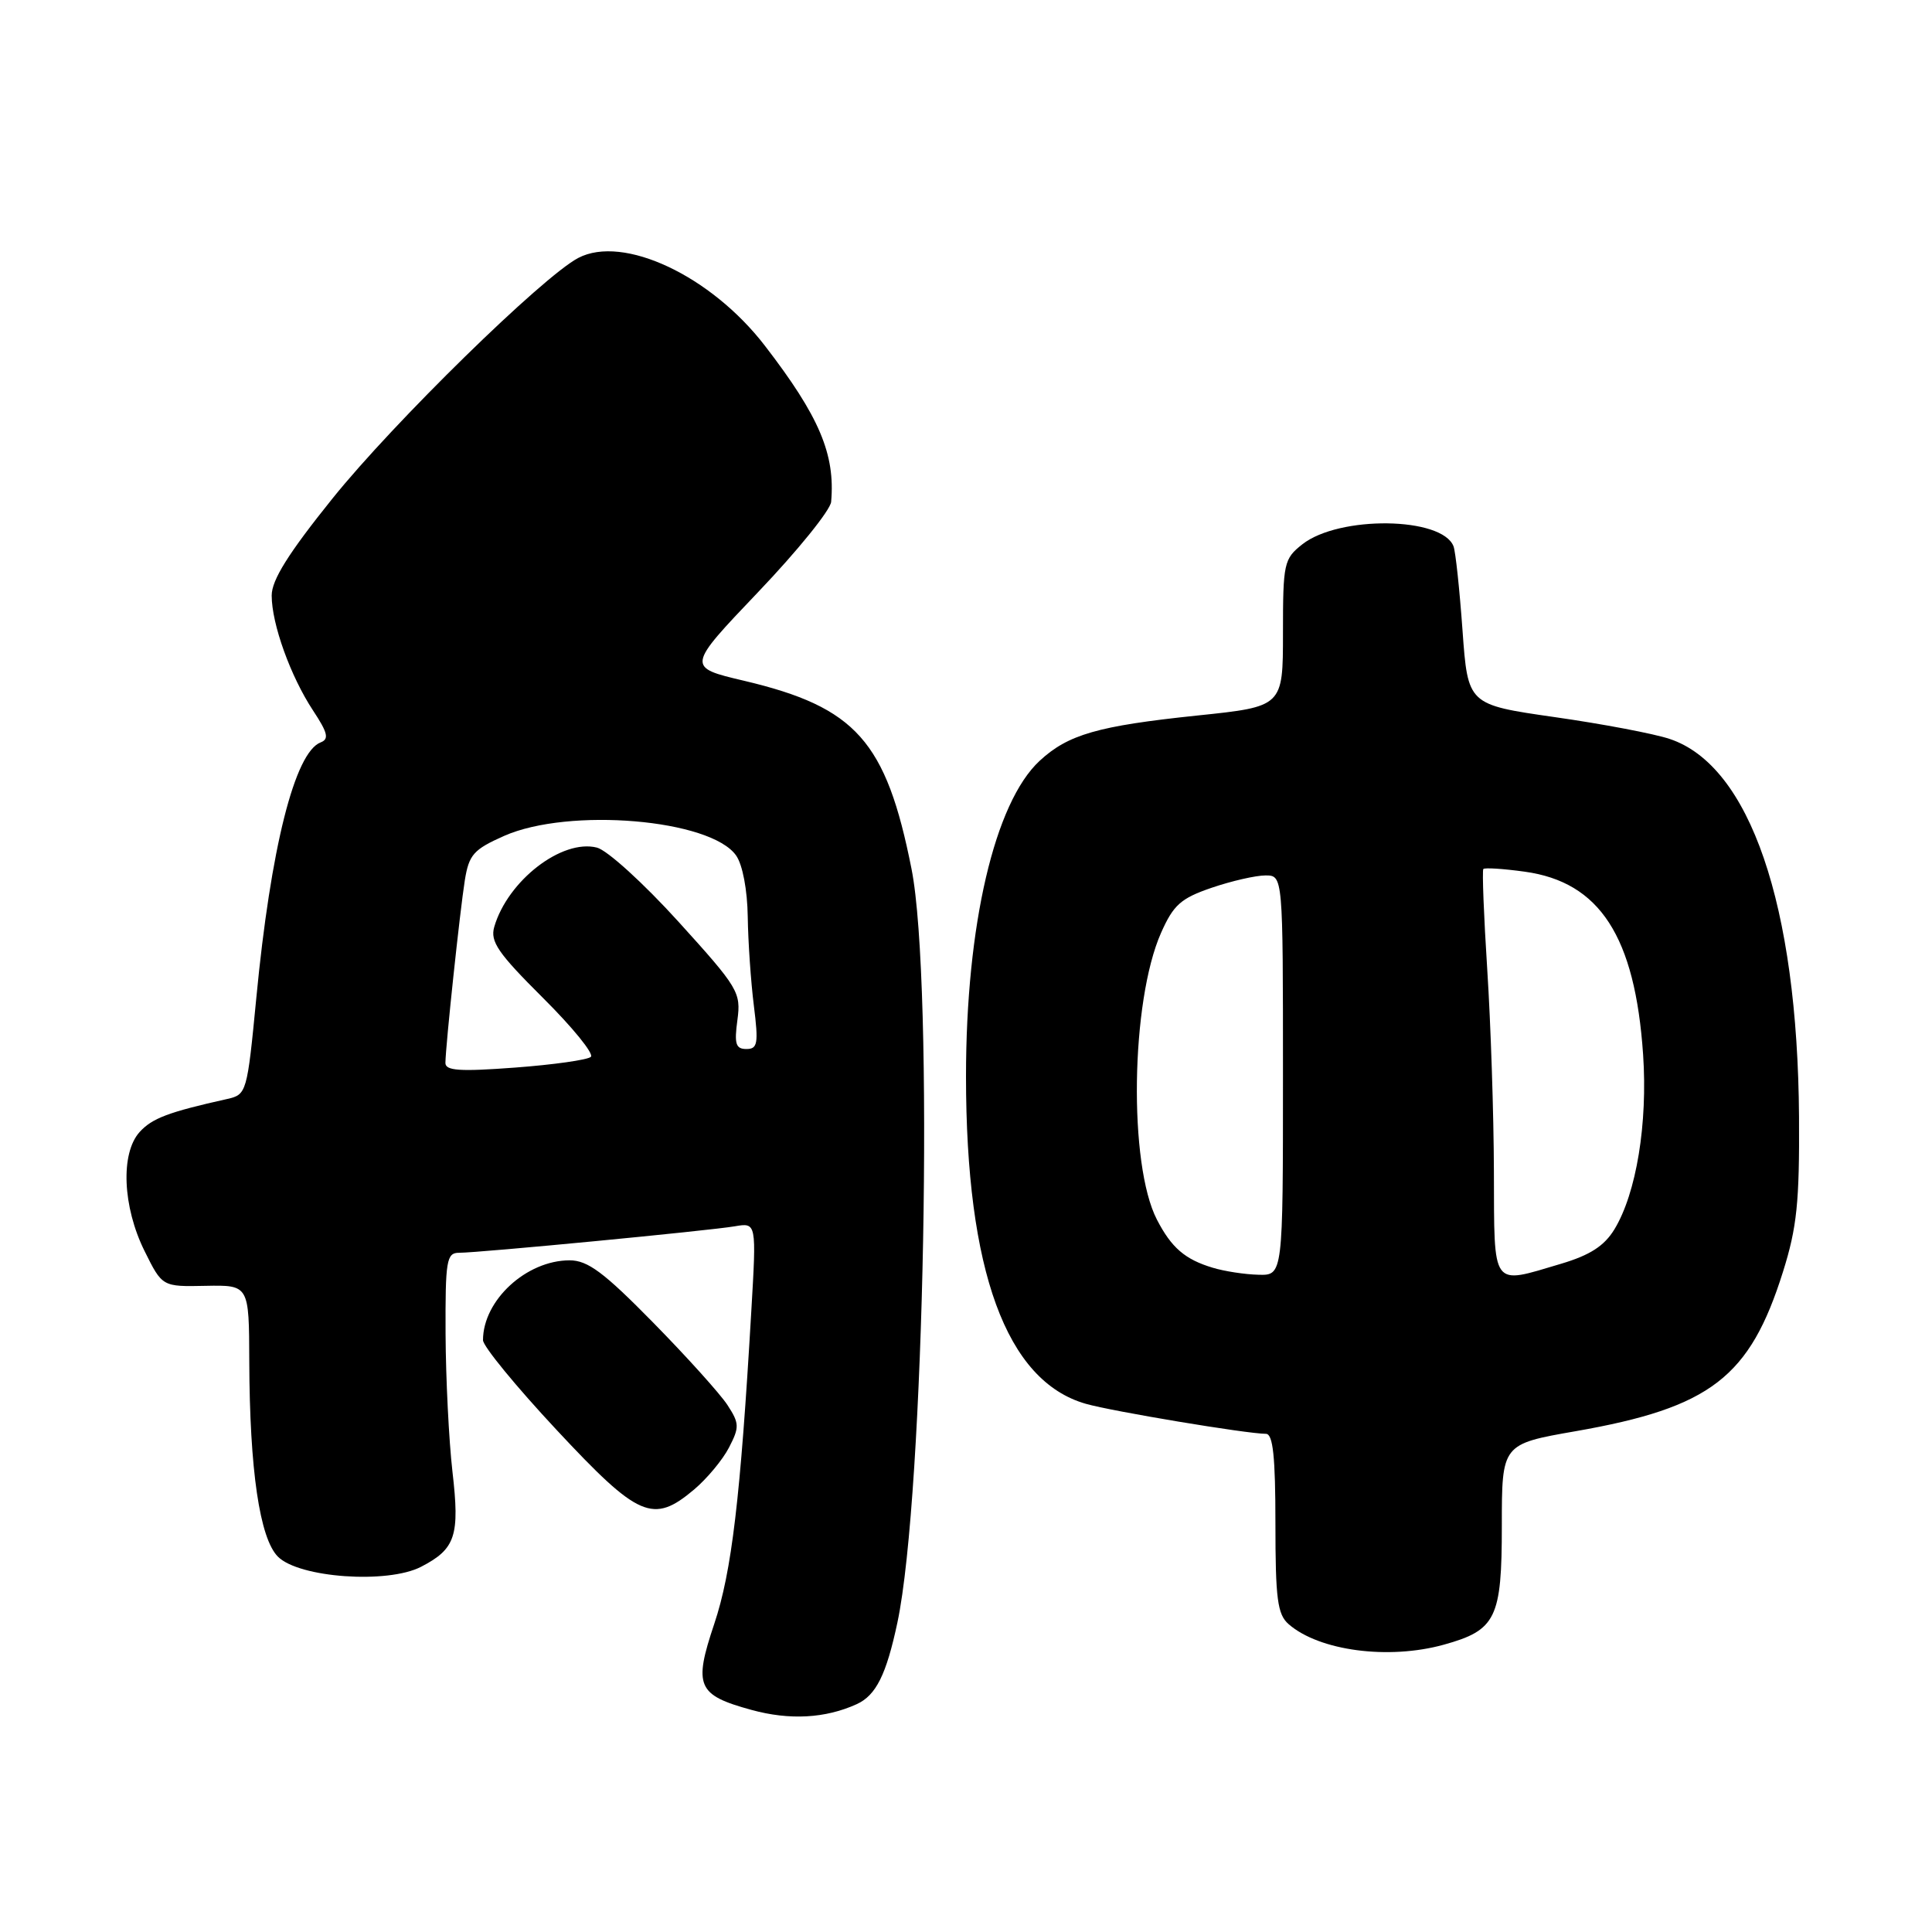<?xml version="1.0" encoding="UTF-8" standalone="no"?>
<!DOCTYPE svg PUBLIC "-//W3C//DTD SVG 1.1//EN" "http://www.w3.org/Graphics/SVG/1.1/DTD/svg11.dtd" >
<svg xmlns="http://www.w3.org/2000/svg" xmlns:xlink="http://www.w3.org/1999/xlink" version="1.1" viewBox="0 0 256 256">
 <g >
 <path fill="currentColor"
d=" M 113.52 225.81 C 116.08 224.64 117.44 221.91 118.91 215.00 C 122.50 198.11 123.78 130.19 120.78 115.13 C 117.42 98.20 113.42 93.71 98.61 90.21 C 90.97 88.41 90.97 88.41 100.46 78.45 C 105.68 72.98 110.03 67.60 110.13 66.50 C 110.69 60.20 108.57 55.18 101.35 45.81 C 94.21 36.53 82.58 31.06 76.62 34.18 C 71.90 36.66 52.16 55.97 44.05 66.06 C 38.22 73.31 36.00 76.85 36.00 78.91 C 36.00 82.68 38.50 89.63 41.49 94.16 C 43.43 97.10 43.63 97.93 42.49 98.37 C 39.06 99.68 35.87 112.36 33.96 132.26 C 32.75 144.80 32.68 145.04 30.11 145.62 C 22.30 147.36 20.15 148.18 18.50 150.00 C 15.95 152.82 16.24 159.90 19.16 165.78 C 21.50 170.50 21.50 170.50 27.25 170.38 C 33.00 170.27 33.00 170.27 33.03 180.38 C 33.08 194.79 34.41 203.85 36.83 206.27 C 39.63 209.07 51.35 209.90 55.79 207.61 C 60.37 205.24 60.94 203.51 59.95 194.98 C 59.48 190.87 59.07 182.66 59.04 176.75 C 59.00 167.00 59.17 166.00 60.82 166.00 C 63.48 166.00 94.00 163.07 97.37 162.49 C 100.24 162.00 100.24 162.00 99.55 173.75 C 98.11 198.56 96.95 208.28 94.65 215.15 C 91.87 223.43 92.38 224.60 99.57 226.57 C 104.62 227.96 109.37 227.70 113.52 225.81 Z  M 191.31 217.93 C 198.24 216.01 199.00 214.44 199.00 202.17 C 199.00 191.35 199.00 191.35 208.79 189.64 C 226.67 186.51 231.86 182.51 236.26 168.50 C 238.10 162.65 238.45 159.29 238.38 148.00 C 238.19 119.91 231.87 101.44 221.23 97.91 C 219.18 97.22 212.32 95.92 206.00 95.02 C 194.50 93.37 194.50 93.37 193.79 83.52 C 193.40 78.10 192.87 73.09 192.60 72.39 C 191.09 68.47 177.45 68.29 172.57 72.12 C 170.12 74.05 170.00 74.62 170.00 83.89 C 170.00 93.63 170.00 93.63 158.65 94.81 C 145.46 96.19 141.53 97.32 137.75 100.82 C 131.79 106.35 128.00 122.60 128.00 142.63 C 128.00 168.39 133.34 183.00 143.87 186.01 C 147.36 187.01 165.17 189.98 167.75 189.99 C 168.68 190.00 169.00 193.04 169.00 201.85 C 169.00 211.88 169.27 213.92 170.75 215.21 C 174.81 218.75 183.99 219.96 191.31 217.93 Z  M 91.96 197.38 C 93.67 195.94 95.76 193.43 96.60 191.80 C 97.99 189.11 97.98 188.61 96.39 186.17 C 95.43 184.70 91.01 179.79 86.55 175.25 C 80.00 168.58 77.88 167.00 75.47 167.00 C 69.74 167.01 64.00 172.30 64.00 177.58 C 64.00 178.38 68.39 183.73 73.75 189.47 C 84.62 201.12 86.53 201.95 91.96 197.38 Z  M 59.02 140.83 C 59.05 138.50 60.95 120.65 61.59 116.65 C 62.14 113.24 62.75 112.56 66.80 110.76 C 75.40 106.96 94.17 108.55 97.54 113.36 C 98.40 114.58 99.03 117.94 99.08 121.47 C 99.13 124.79 99.49 130.09 99.89 133.25 C 100.52 138.29 100.39 139.00 98.90 139.00 C 97.49 139.00 97.28 138.32 97.71 135.16 C 98.20 131.49 97.85 130.90 89.89 122.12 C 85.30 117.06 80.46 112.65 79.09 112.31 C 74.45 111.14 67.27 116.70 65.49 122.82 C 64.93 124.76 65.99 126.30 71.95 132.23 C 75.87 136.13 78.73 139.64 78.29 140.04 C 77.86 140.44 73.34 141.08 68.25 141.46 C 60.89 142.01 59.00 141.88 59.02 140.83 Z  M 160.69 167.98 C 157.02 166.88 155.22 165.33 153.30 161.61 C 149.52 154.31 149.83 132.69 153.84 123.62 C 155.49 119.90 156.46 119.03 160.56 117.63 C 163.20 116.73 166.40 116.00 167.68 116.00 C 170.00 116.00 170.00 116.00 170.00 142.50 C 170.00 169.00 170.00 169.00 166.75 168.91 C 164.96 168.87 162.23 168.45 160.69 167.98 Z  M 197.95 155.25 C 197.93 147.69 197.53 135.65 197.07 128.50 C 196.61 121.35 196.38 115.34 196.55 115.15 C 196.73 114.95 199.19 115.11 202.02 115.50 C 211.98 116.87 216.65 124.08 217.72 139.73 C 218.34 148.89 216.83 158.10 213.92 162.89 C 212.58 165.09 210.69 166.31 206.87 167.45 C 197.52 170.22 198.01 170.89 197.95 155.25 Z "/>
</g>
</svg>
